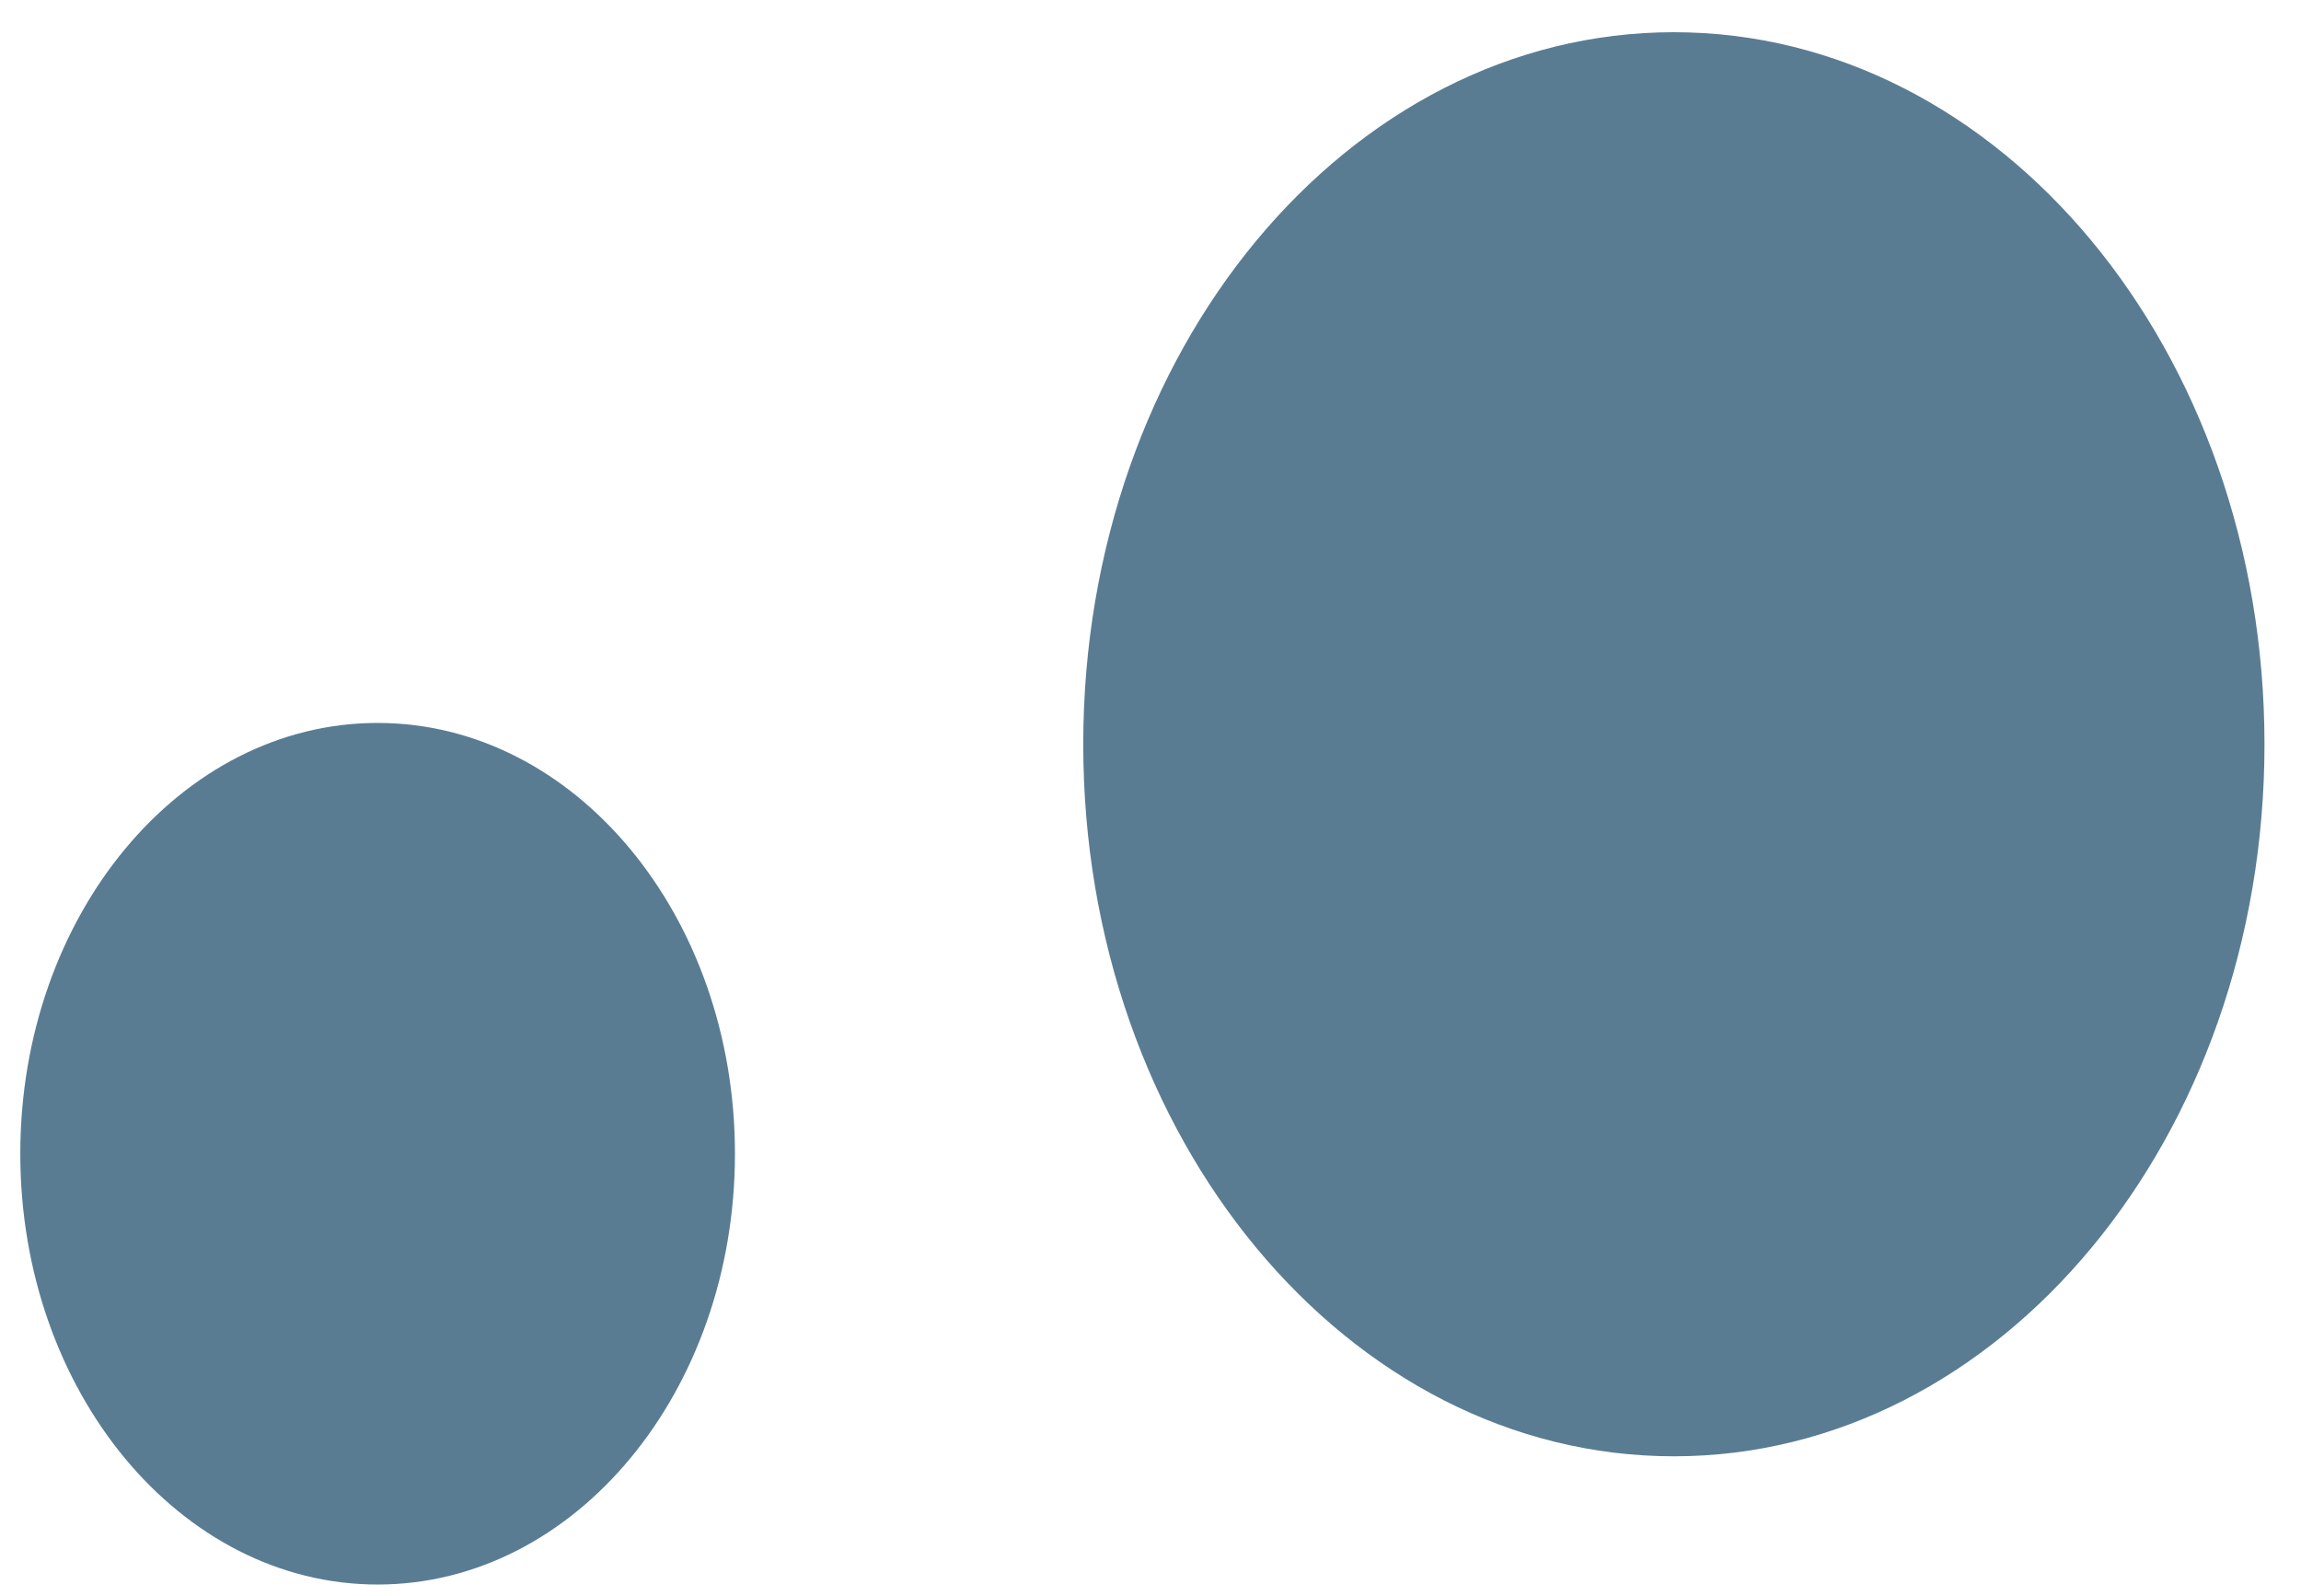 <svg width="62" height="43" viewBox="0 0 62 43" fill="none" xmlns="http://www.w3.org/2000/svg">
<path d="M45.102 39.239C53.891 39.239 61.016 30.65 61.016 20.054C61.016 9.458 53.891 0.868 45.102 0.868C36.313 0.868 29.188 9.458 29.188 20.054C29.188 30.65 36.313 39.239 45.102 39.239Z" fill="#597C93"/>
<path d="M10.175 42.694C15.492 42.694 19.803 37.497 19.803 31.086C19.803 24.676 15.492 19.479 10.175 19.479C4.858 19.479 0.547 24.676 0.547 31.086C0.547 37.497 4.858 42.694 10.175 42.694Z" fill="#597C93"/>
</svg>
